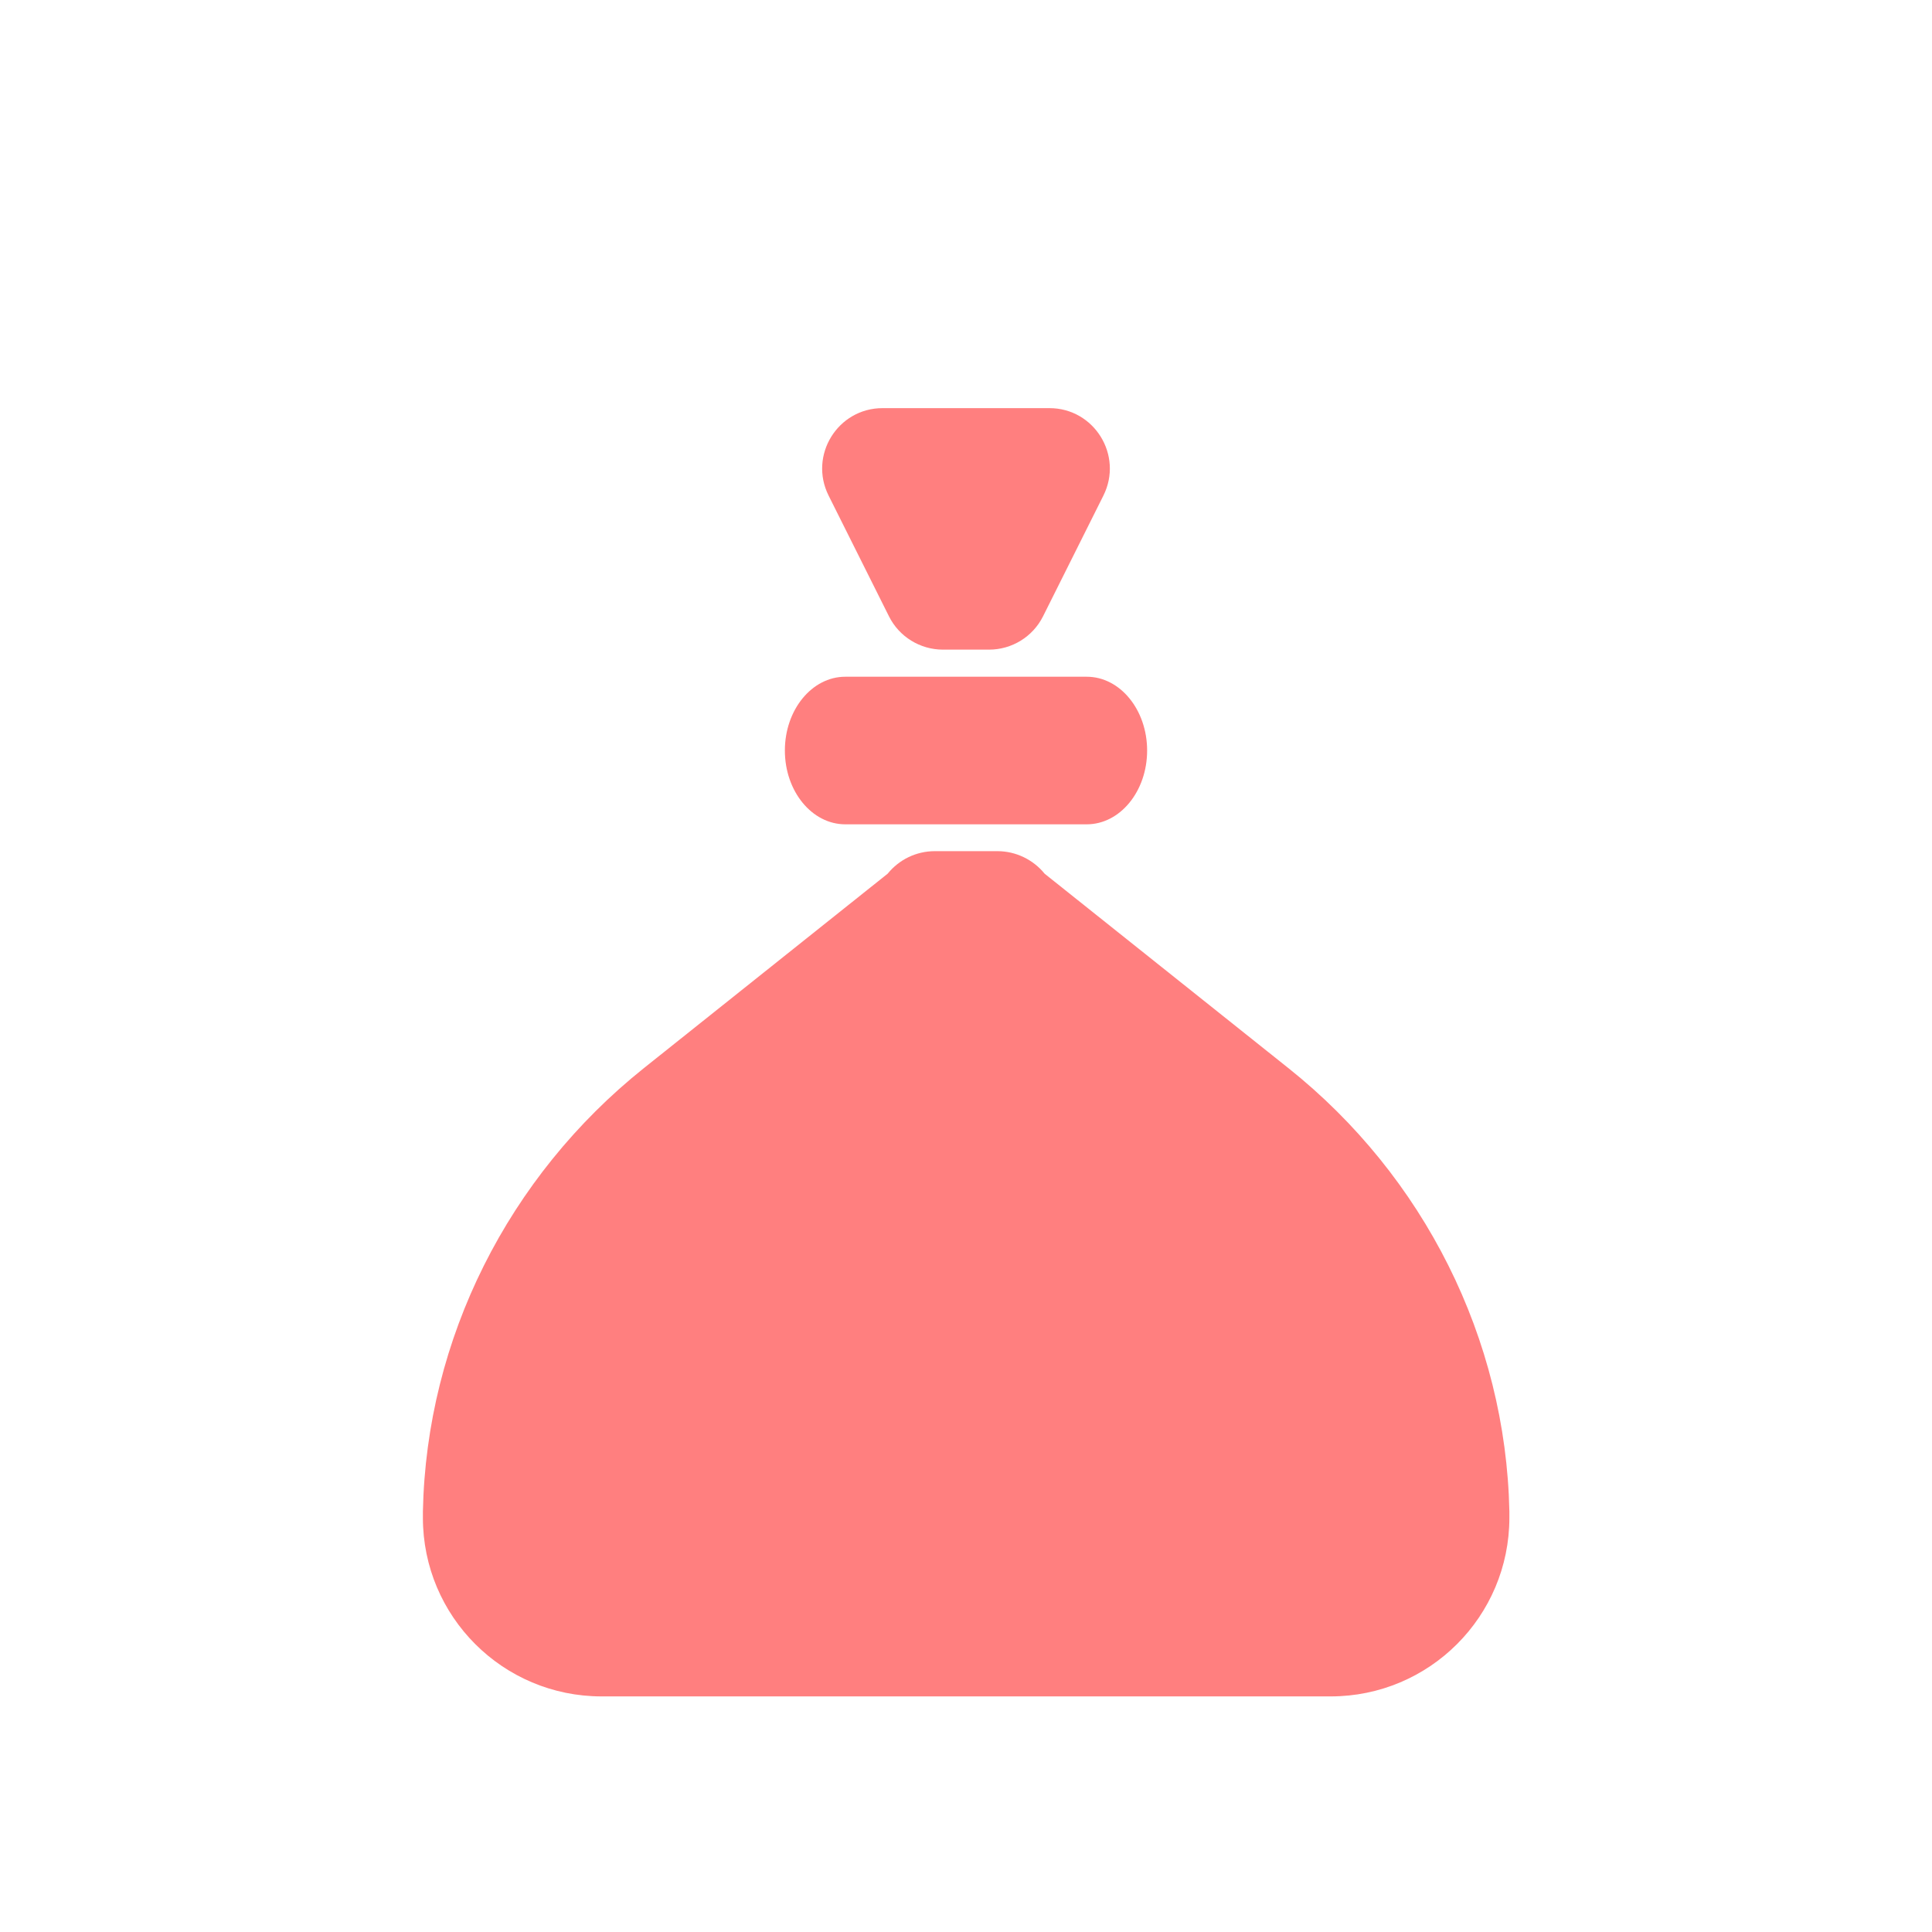 <svg id="Moneybag" data-name="Layer 1" xmlns="http://www.w3.org/2000/svg" viewBox="0 0 72 72"><defs><style>.cls-1 { fill: none;  stroke-miterlimit: 10; stroke-width:calc(5 * 1); } .cls-2 { opacity: .5; } .cls-3 { fill: red; stroke-width: 0px; }</style></defs><g class="cls-2"><path class="cls-3" d="M34.83,31.72h2.34c.68,0,1.33.31,1.76.84l9.09,7.25c5.04,4.02,8.1,10.07,8.23,16.52,0,.09,0,.16,0,.23h0c0,3.68-2.98,6.66-6.66,6.66h-27.17c-3.68,0-6.66-2.98-6.66-6.66h0c0-.06,0-.14,0-.23.13-6.45,3.19-12.49,8.23-16.52l9.09-7.25c.43-.53,1.07-.84,1.76-.84Z"/><path class="cls-3" d="M31.5,25.22h9c1.24,0,2.25,1.23,2.25,2.75h0c0,1.52-1.01,2.75-2.25,2.75h-9c-1.24,0-2.25-1.23-2.25-2.75h0c0-1.52,1.01-2.75,2.25-2.75Z"/><path class="cls-3" d="M30.88,18.47l2.25,4.5c.38.76,1.16,1.24,2.01,1.24h1.72c.85,0,1.63-.48,2.01-1.24l2.25-4.5c.75-1.5-.34-3.26-2.01-3.26h-6.22c-1.67,0-2.76,1.76-2.01,3.26Z"/></g><g><path class="cls-1" d="M34.83,31.72h2.34c.68,0,1.33.31,1.76.84l9.09,7.25c5.04,4.02,8.1,10.07,8.23,16.52,0,.09,0,.16,0,.23h0c0,3.68-2.98,6.66-6.66,6.66h-27.17c-3.68,0-6.66-2.98-6.66-6.66h0c0-.06,0-.14,0-.23.13-6.45,3.19-12.49,8.23-16.52l9.09-7.25c.43-.53,1.07-.84,1.76-.84Z"/><path class="cls-1" d="M31.5,25.22h9c1.24,0,2.25,1.23,2.25,2.75h0c0,1.52-1.01,2.75-2.25,2.75h-9c-1.24,0-2.25-1.23-2.25-2.75h0c0-1.52,1.01-2.75,2.25-2.75Z"/><path class="cls-1" d="M30.88,18.47l2.25,4.5c.38.76,1.16,1.24,2.01,1.24h1.72c.85,0,1.63-.48,2.01-1.24l2.25-4.5c.75-1.5-.34-3.26-2.01-3.26h-6.22c-1.67,0-2.76,1.76-2.01,3.26Z"/></g></svg>